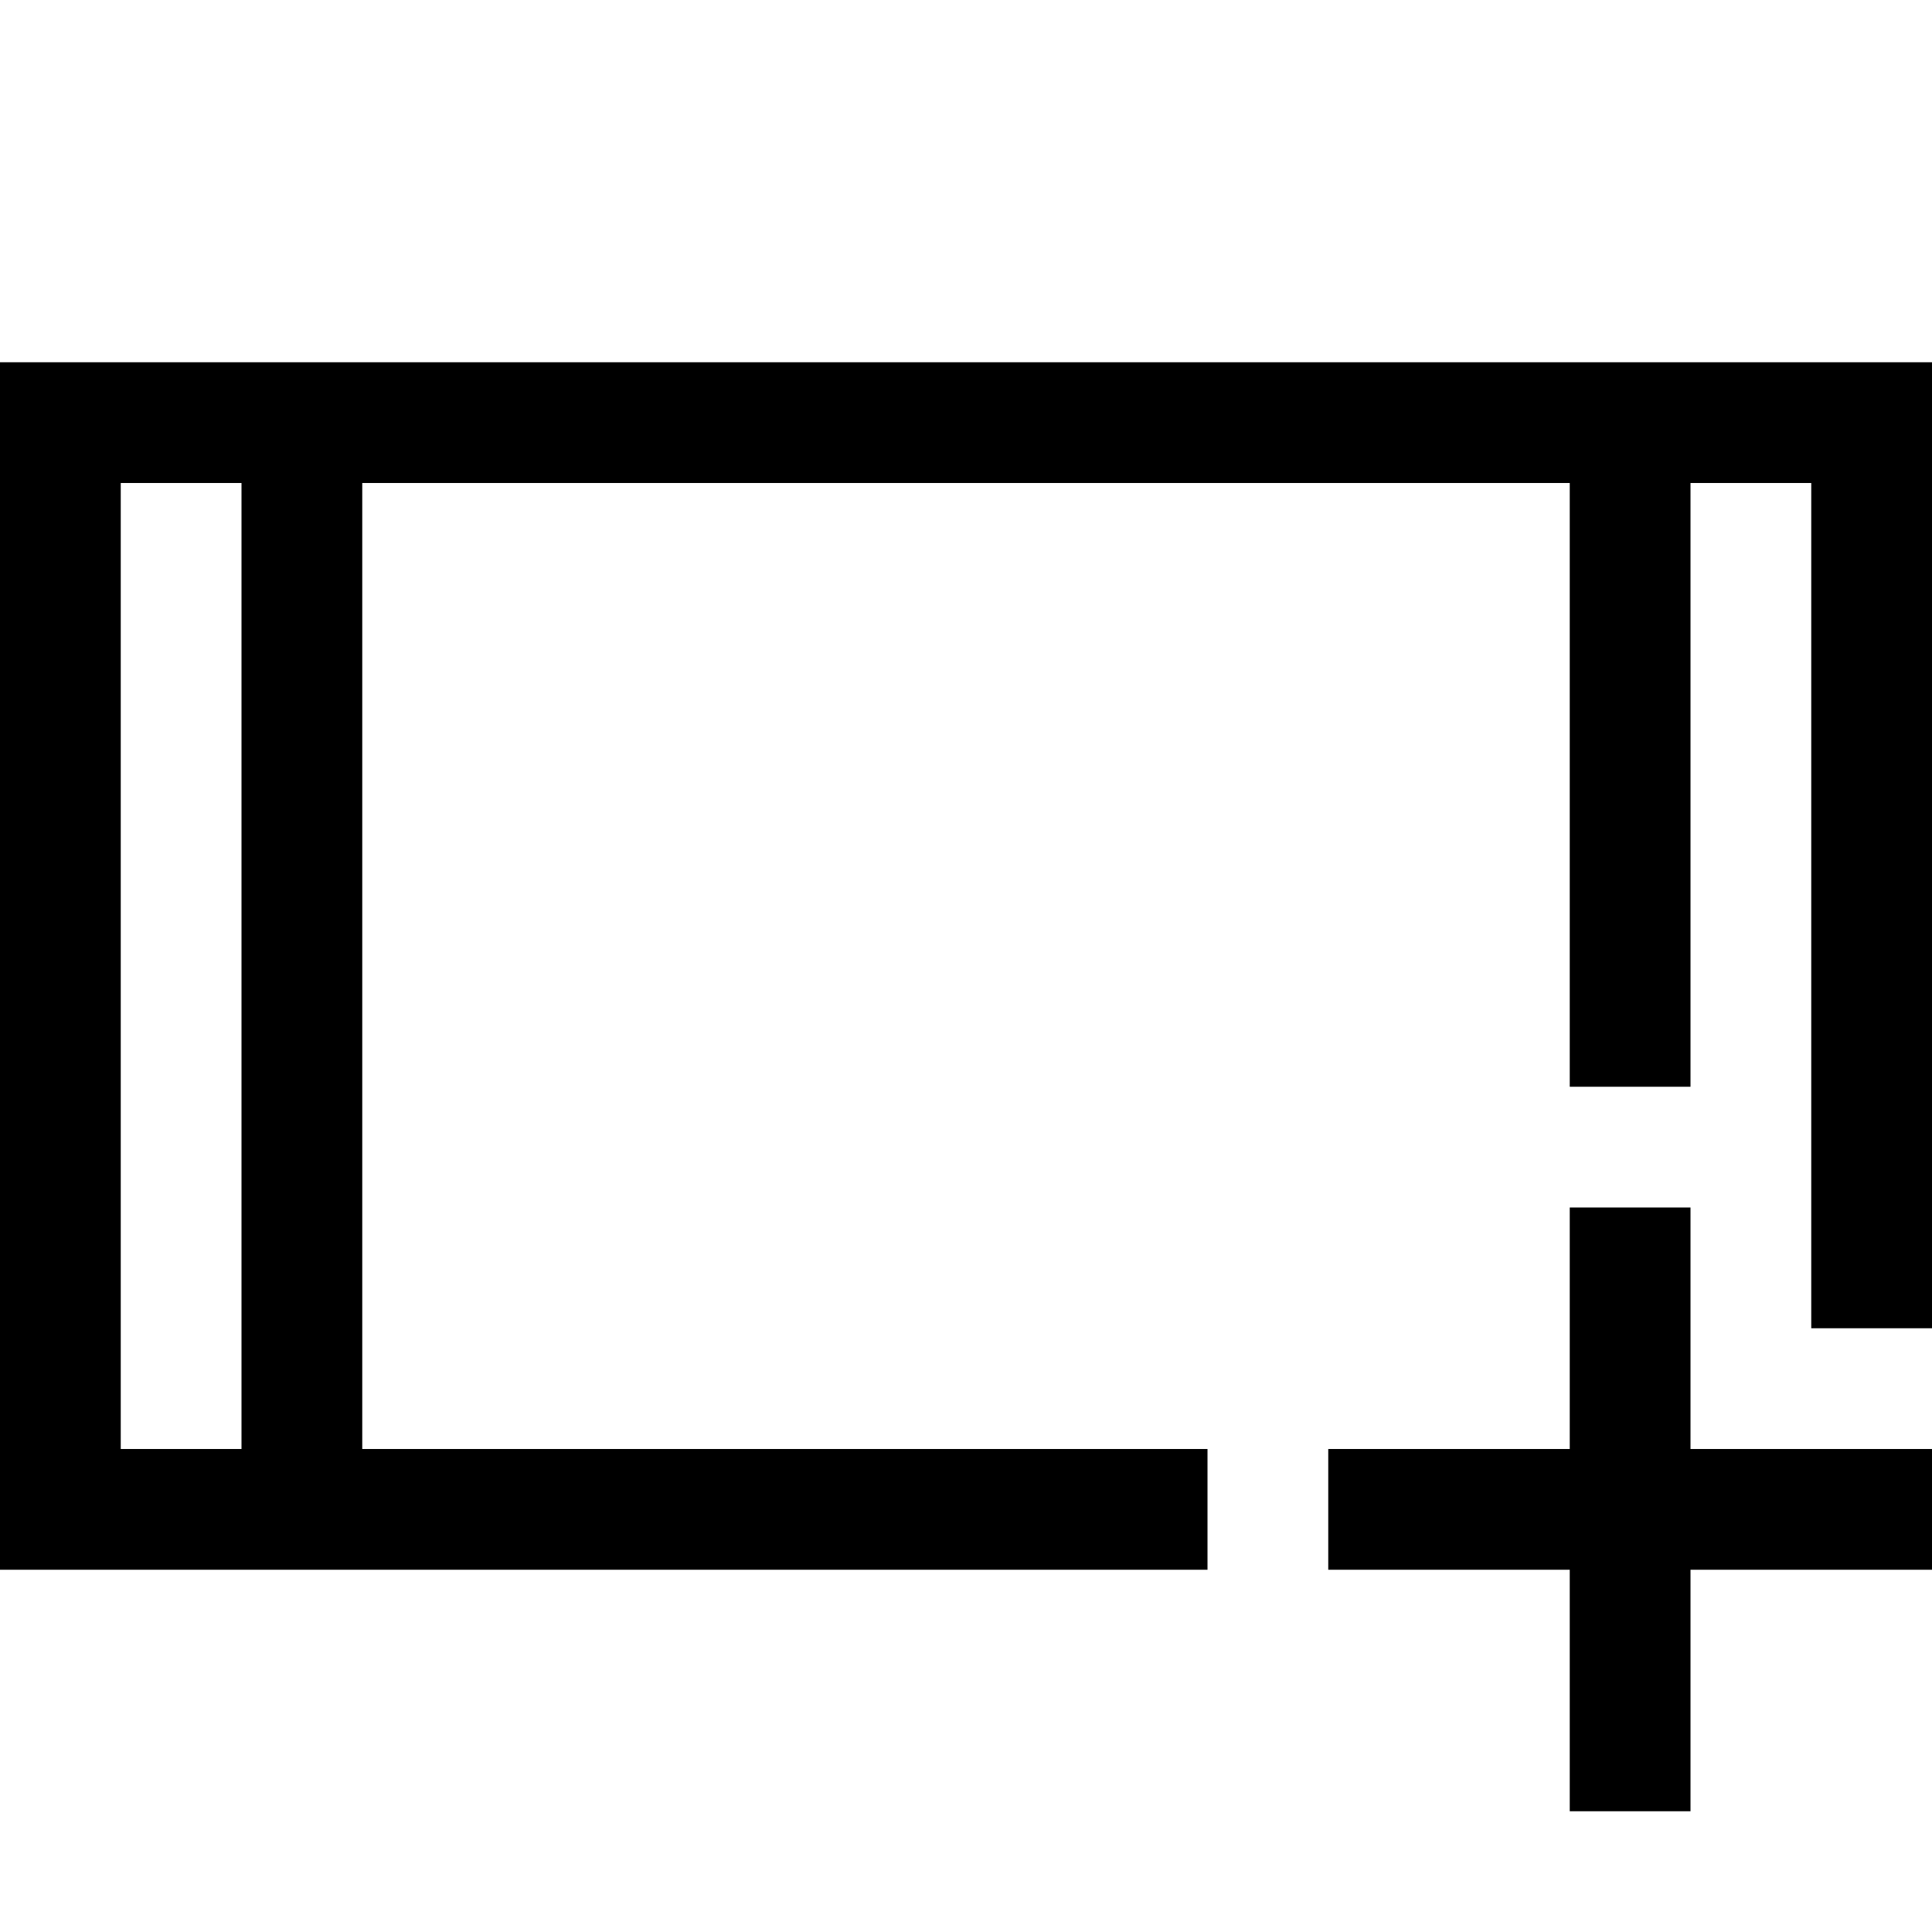 <svg xmlns="http://www.w3.org/2000/svg" viewBox="0 0 2048 2048" height="1em" width="1em">
  <path d="M1792 1536h256v128h-256v256h-128v-256h-256v-128h256v-256h128v256zM0 384h2048v1024h-128V512h-128v640h-128V512H384v1024h896v128H0V384zm256 1152V512H128v1024h128z"/>
</svg>
